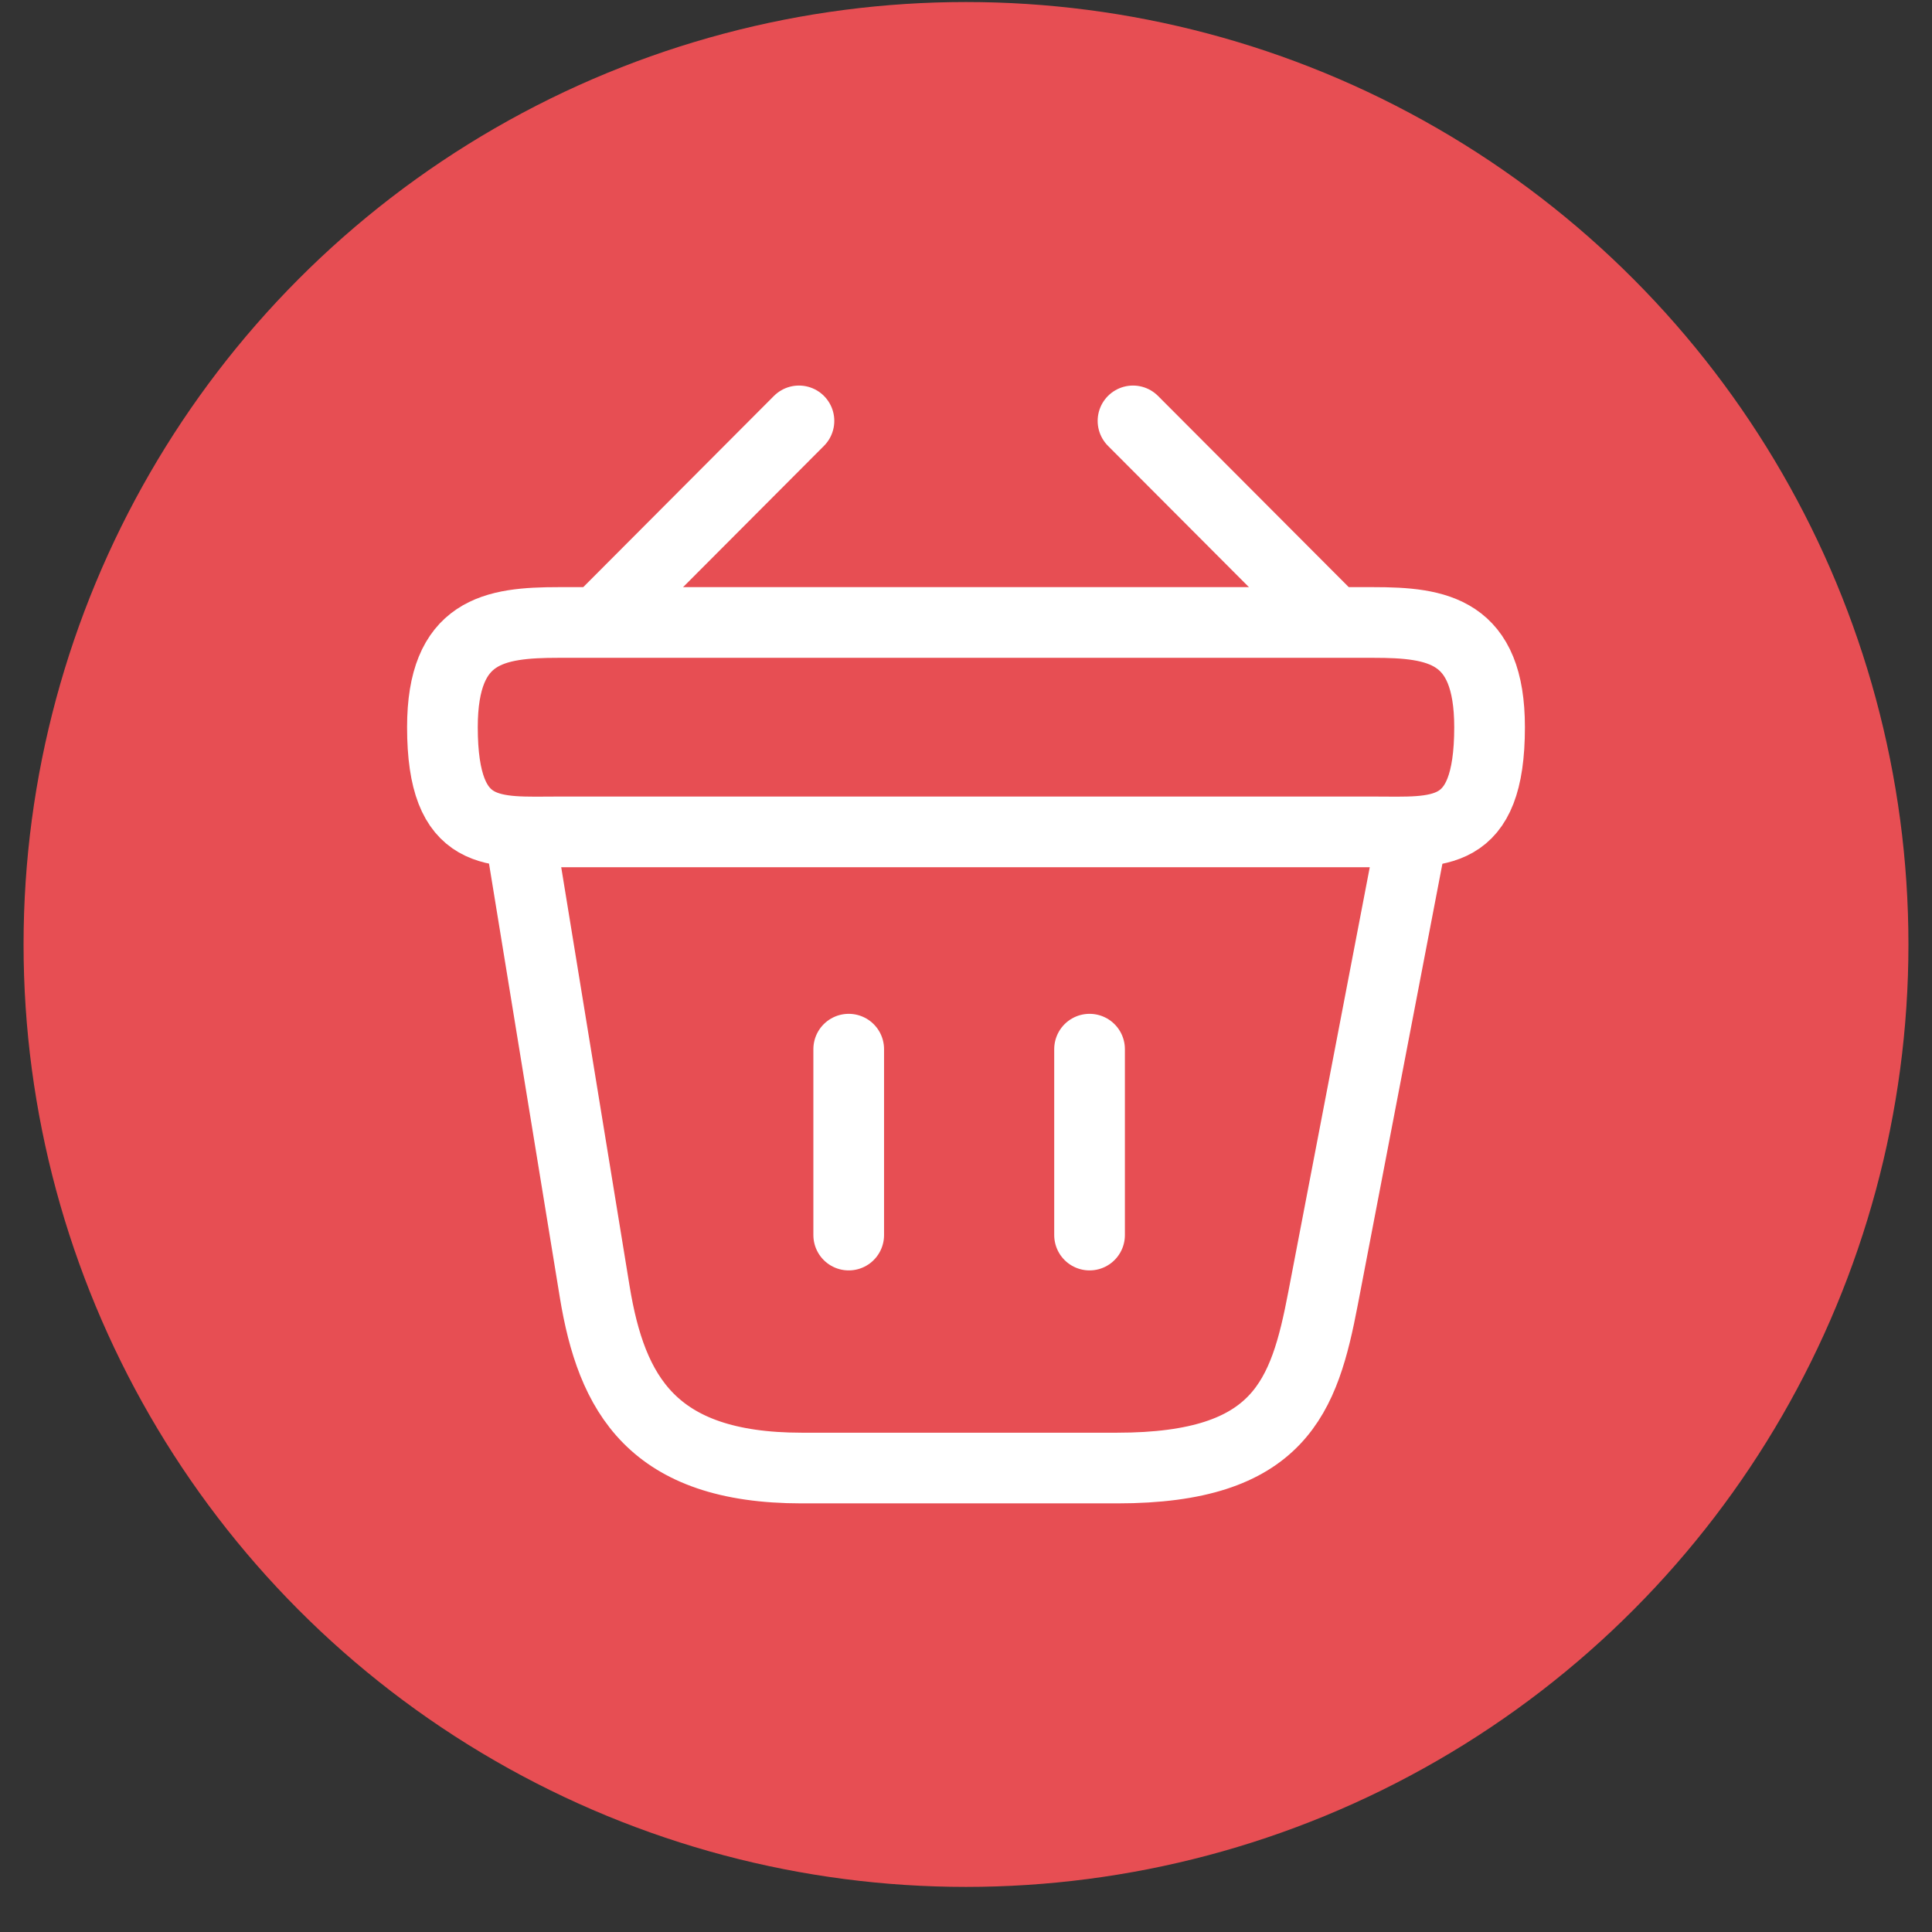 <svg width="41" height="41" viewBox="0 0 41 41" fill="none" xmlns="http://www.w3.org/2000/svg">
<rect x="0" y="0" width="41" height="41" fill="#333333" stroke="none"/>
<circle cx="20.5" cy="20.043" r="20" fill="#F45156" fill-opacity="0.933"/>
<path d="M16.955 8.932L12.933 12.965" stroke="white" stroke-width="1.5" stroke-miterlimit="10" stroke-linecap="round" stroke-linejoin="round"/>
<path d="M24.044 8.932L28.067 12.965" stroke="white" stroke-width="1.5" stroke-miterlimit="10" stroke-linecap="round" stroke-linejoin="round"/>
<path d="M9.389 15.432C9.389 13.376 10.489 13.21 11.855 13.21H29.144C30.511 13.21 31.611 13.376 31.611 15.432C31.611 17.821 30.511 17.654 29.144 17.654H11.855C10.489 17.654 9.389 17.821 9.389 15.432Z" stroke="white" stroke-width="1.5"/>
<path d="M18.011 22.265V26.21" stroke="white" stroke-width="1.5" stroke-linecap="round"/>
<path d="M23.122 22.265V26.21" stroke="white" stroke-width="1.5" stroke-linecap="round"/>
<path d="M11.055 17.821L12.622 27.421C12.977 29.576 13.833 31.154 17.011 31.154H23.711C27.166 31.154 27.677 29.643 28.077 27.554L29.944 17.821" stroke="white" stroke-width="1.5" stroke-linecap="round"/>
</svg>

